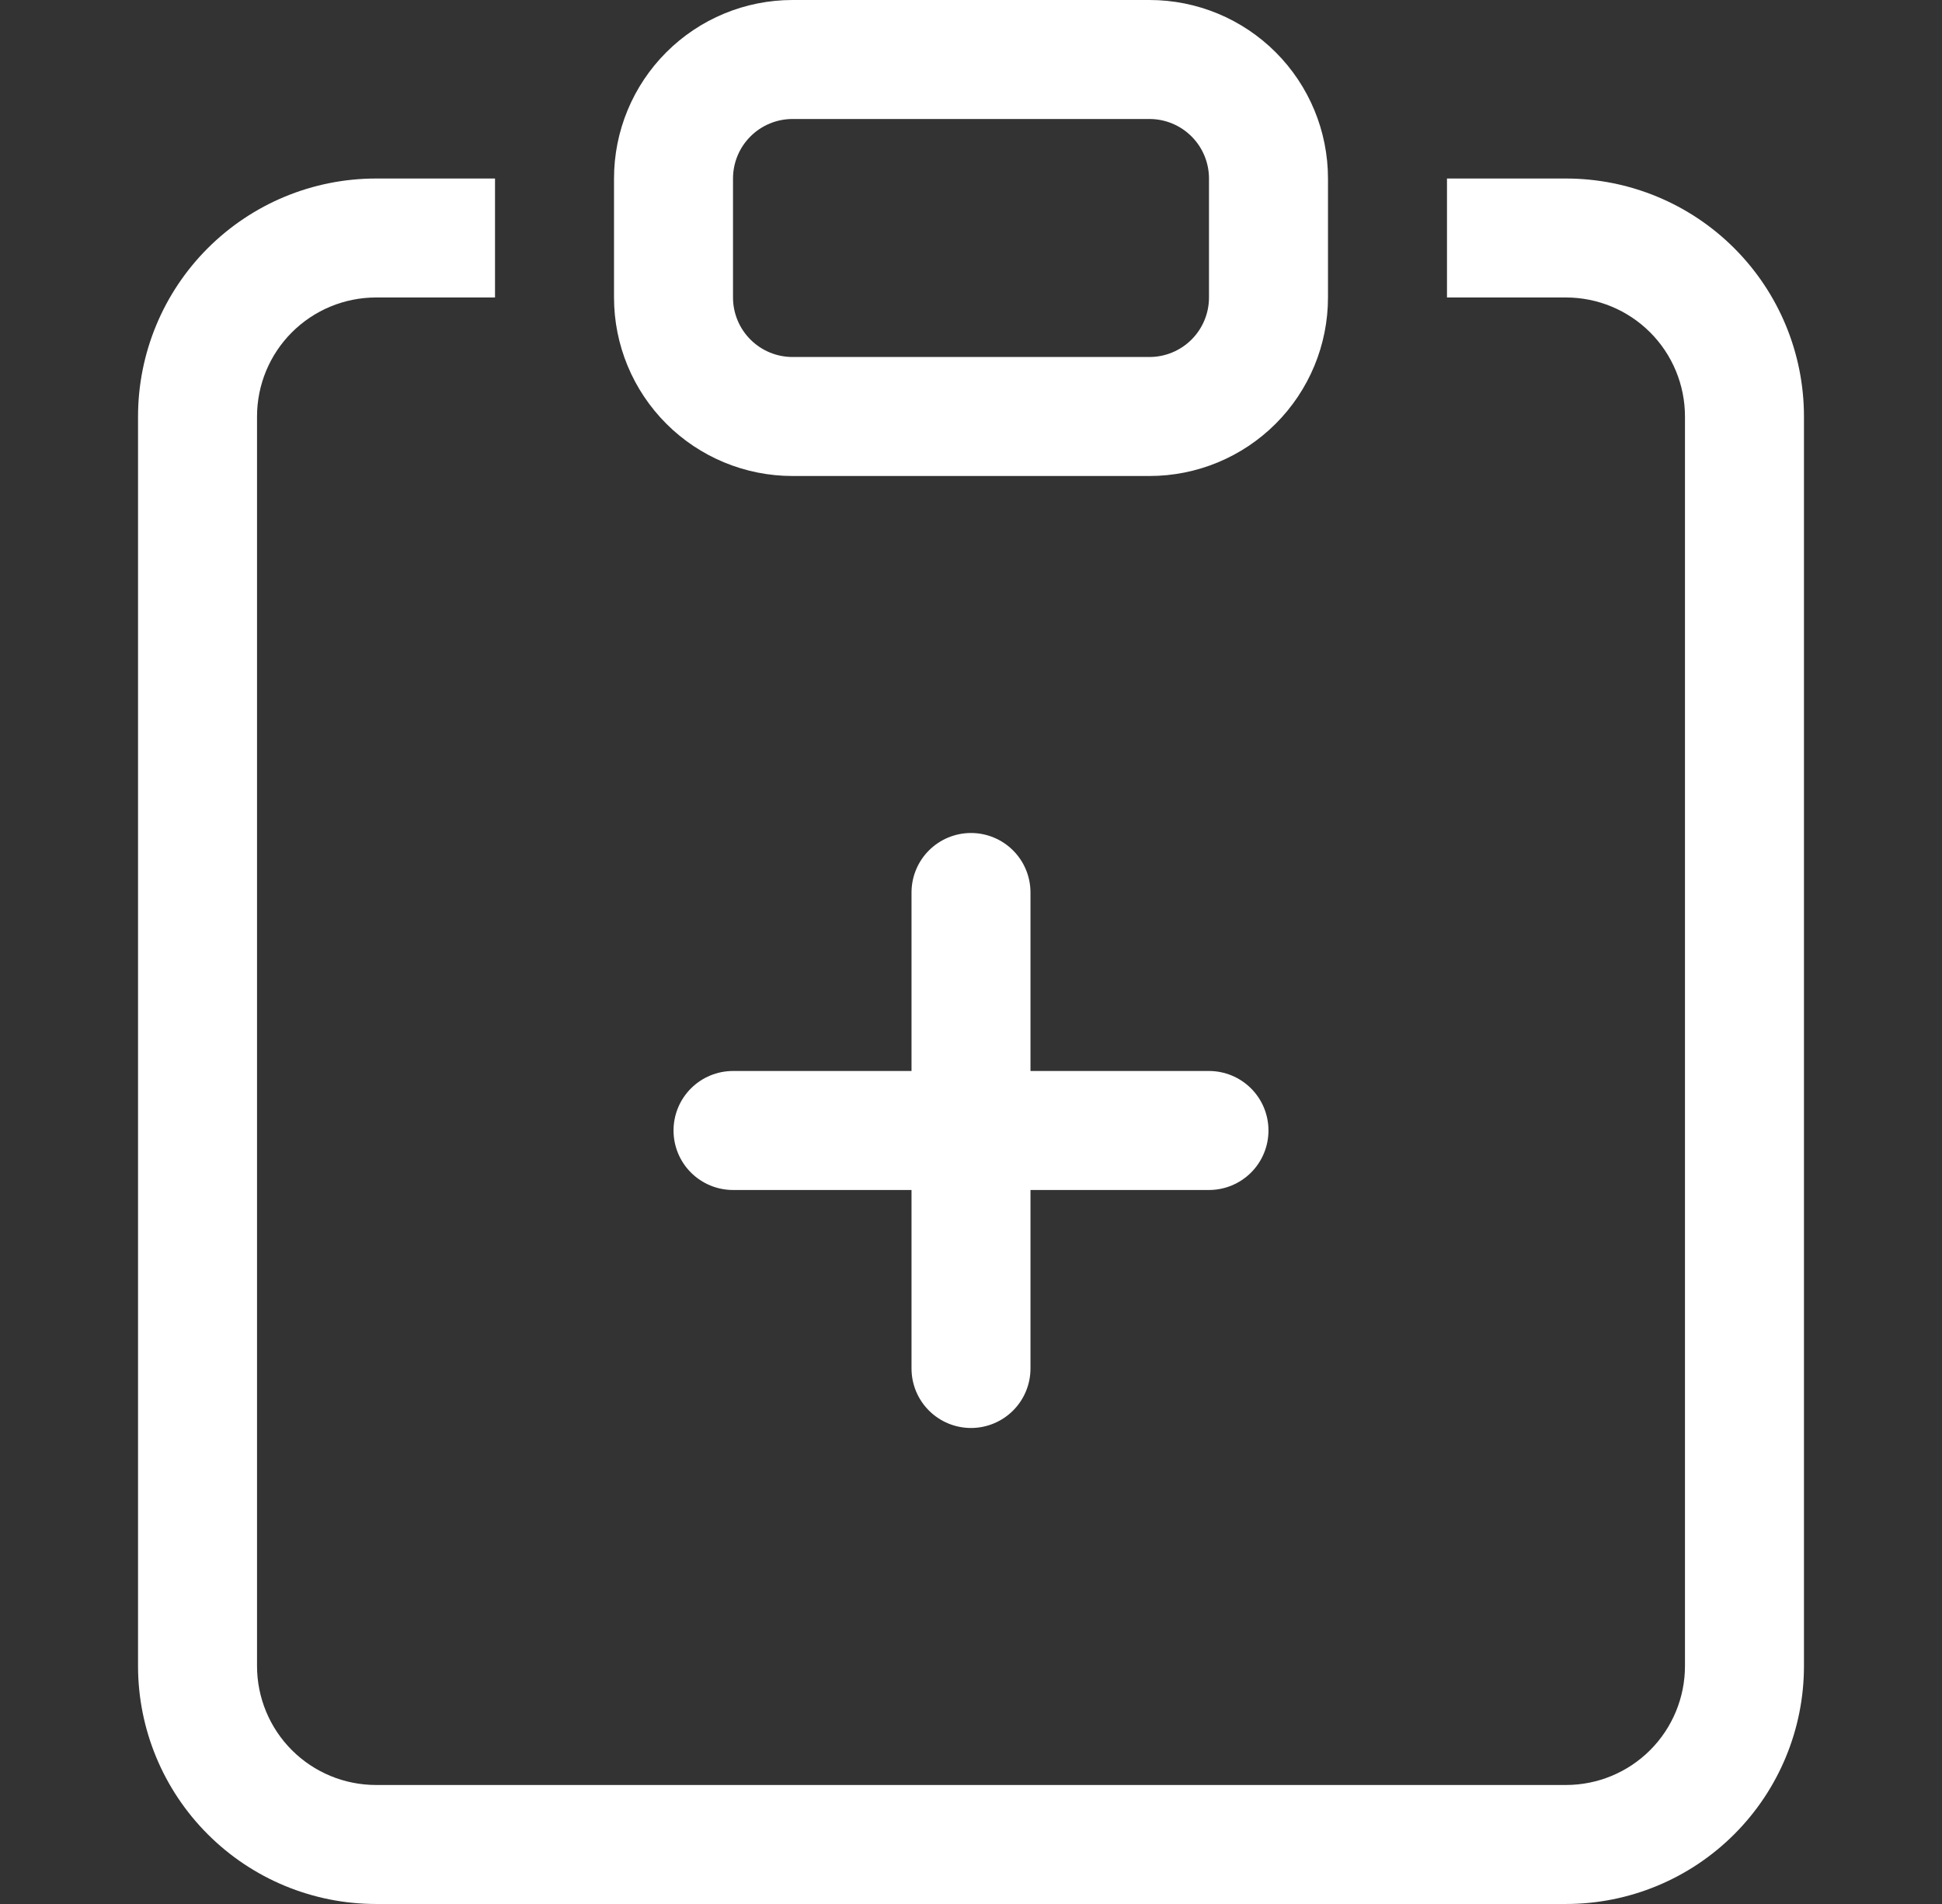 <svg xmlns="http://www.w3.org/2000/svg" width="51" height="50" viewBox="0 0 51 50" fill="none">
  <rect x="0" y="0" width="51" height="50" fill="#333333" stroke="none"/>
  <path fill-rule="evenodd" clip-rule="evenodd" d="M25.5 21.875C25.914 21.875 26.312 22.04 26.605 22.333C26.898 22.626 27.062 23.023 27.062 23.438V28.125H31.75C32.164 28.125 32.562 28.29 32.855 28.583C33.148 28.876 33.312 29.273 33.312 29.688C33.312 30.102 33.148 30.499 32.855 30.792C32.562 31.085 32.164 31.25 31.75 31.25H27.062V35.938C27.062 36.352 26.898 36.749 26.605 37.042C26.312 37.335 25.914 37.5 25.5 37.5C25.086 37.5 24.688 37.335 24.395 37.042C24.102 36.749 23.938 36.352 23.938 35.938V31.25H19.25C18.836 31.25 18.438 31.085 18.145 30.792C17.852 30.499 17.688 30.102 17.688 29.688C17.688 29.273 17.852 28.876 18.145 28.583C18.438 28.29 18.836 28.125 19.25 28.125H23.938V23.438C23.938 23.023 24.102 22.626 24.395 22.333C24.688 22.04 25.086 21.875 25.5 21.875Z" fill="white"/>
  <path d="M13 4.688H9.875C8.217 4.688 6.628 5.346 5.456 6.518C4.283 7.69 3.625 9.28 3.625 10.938V43.75C3.625 45.408 4.283 46.997 5.456 48.169C6.628 49.342 8.217 50 9.875 50H41.125C42.783 50 44.372 49.342 45.544 48.169C46.717 46.997 47.375 45.408 47.375 43.75V10.938C47.375 9.28 46.717 7.69 45.544 6.518C44.372 5.346 42.783 4.688 41.125 4.688H38V7.812H41.125C41.954 7.812 42.749 8.142 43.335 8.728C43.921 9.314 44.25 10.109 44.25 10.938V43.75C44.25 44.579 43.921 45.374 43.335 45.96C42.749 46.546 41.954 46.875 41.125 46.875H9.875C9.046 46.875 8.251 46.546 7.665 45.96C7.079 45.374 6.75 44.579 6.75 43.75V10.938C6.75 10.109 7.079 9.314 7.665 8.728C8.251 8.142 9.046 7.812 9.875 7.812H13V4.688Z" fill="white"/>
  <path d="M30.188 3.125C30.602 3.125 30.999 3.29 31.292 3.583C31.585 3.876 31.75 4.273 31.75 4.688V7.812C31.75 8.227 31.585 8.624 31.292 8.917C30.999 9.21 30.602 9.375 30.188 9.375H20.812C20.398 9.375 20.001 9.21 19.708 8.917C19.415 8.624 19.25 8.227 19.25 7.812V4.688C19.25 4.273 19.415 3.876 19.708 3.583C20.001 3.29 20.398 3.125 20.812 3.125H30.188ZM20.812 0C19.569 0 18.377 0.494 17.498 1.373C16.619 2.252 16.125 3.444 16.125 4.688V7.812C16.125 9.056 16.619 10.248 17.498 11.127C18.377 12.006 19.569 12.5 20.812 12.5H30.188C31.431 12.5 32.623 12.006 33.502 11.127C34.381 10.248 34.875 9.056 34.875 7.812V4.688C34.875 3.444 34.381 2.252 33.502 1.373C32.623 0.494 31.431 0 30.188 0L20.812 0Z" fill="white"/>
</svg>